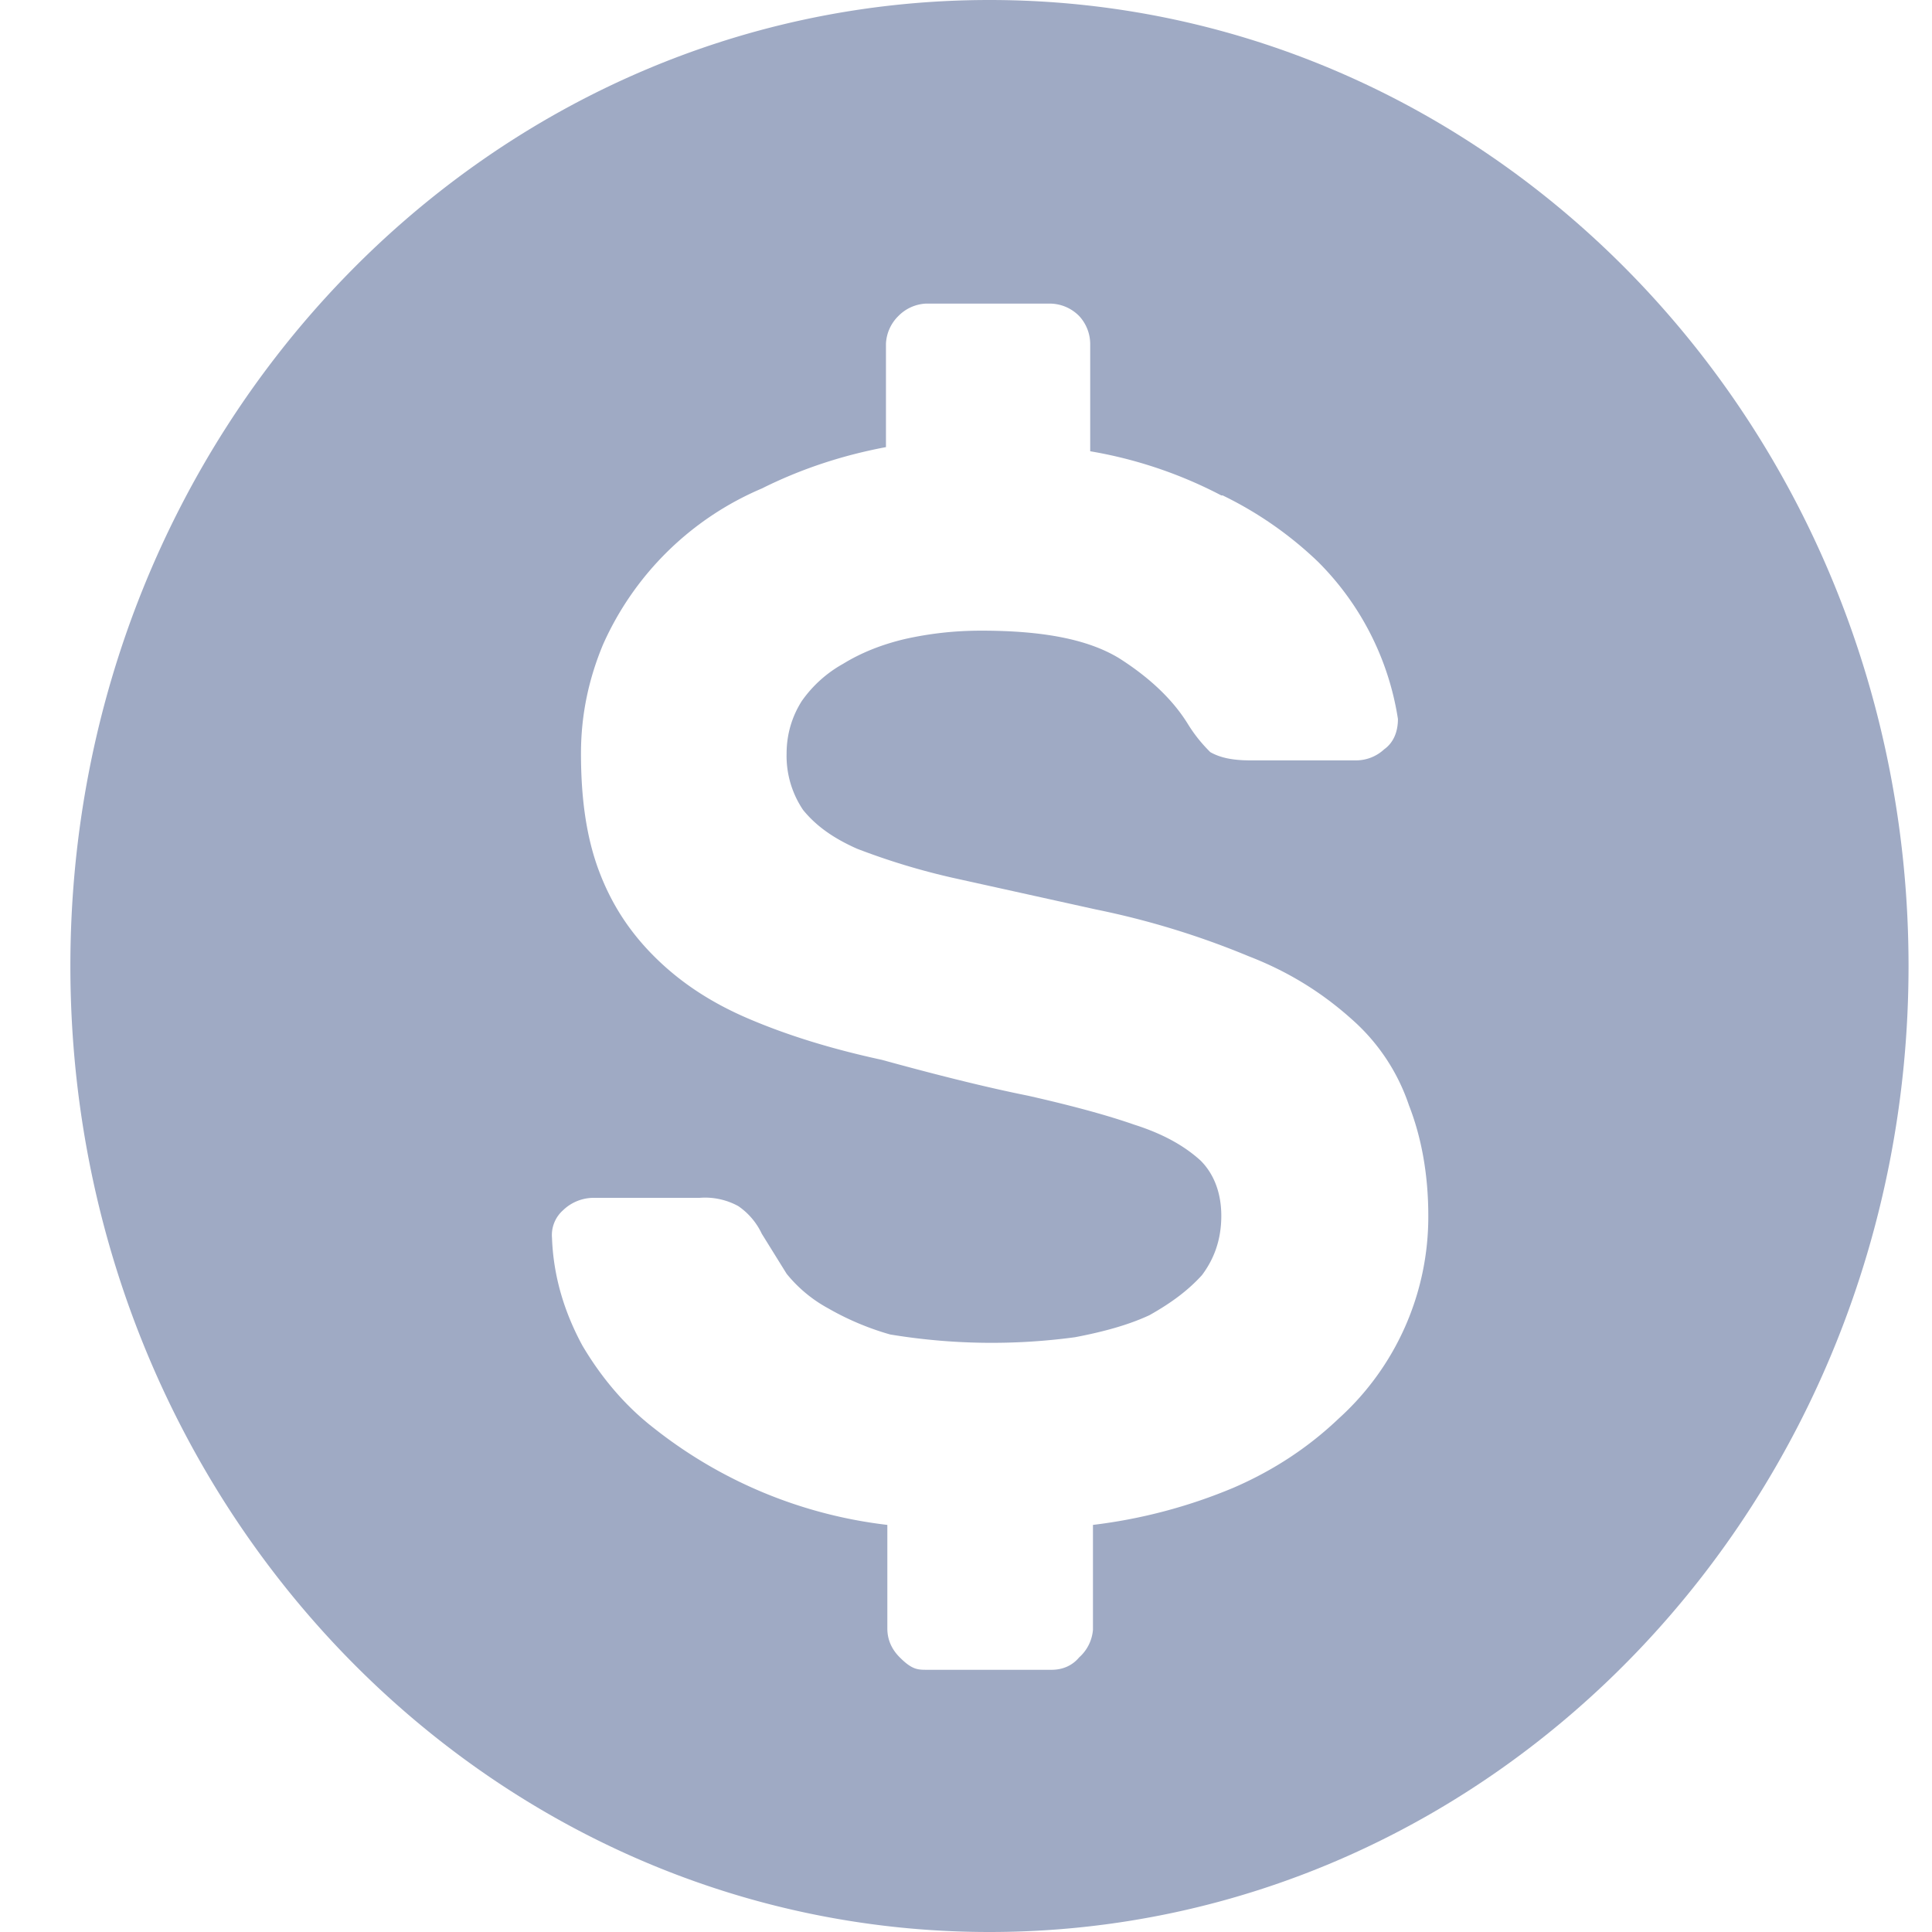 <svg xmlns="http://www.w3.org/2000/svg" width="14" height="14" fill="none"><path fill="#9FAAC4" fill-rule="evenodd" d="M7.17 14c3.68 0 6.66-3.13 6.66-7s-2.98-7-6.66-7S.51 3.13.51 7s2.98 7 6.66 7M8.85 3.59a3.2 3.2 0 0 0-.95-.32V2.5a.3.3 0 0 0-.08-.21.3.3 0 0 0-.21-.09h-.9a.3.3 0 0 0-.2.09.3.3 0 0 0-.09.2v.75q-.48.09-.9.3a2.2 2.2 0 0 0-1.15 1.13c-.1.24-.16.5-.16.79 0 .33.04.61.13.85s.22.44.4.62.4.33.68.45.6.22.97.3c.4.11.76.2 1.06.26.31.07.57.14.77.21.22.07.37.16.48.26.1.1.15.24.15.4 0 .17-.05.31-.14.43-.1.11-.22.2-.38.29-.15.07-.33.12-.54.16a4.5 4.5 0 0 1-1.34-.02A2 2 0 0 1 6 9.48a1 1 0 0 1-.3-.25l-.18-.29a.5.5 0 0 0-.17-.2.5.5 0 0 0-.28-.06H4.3a.32.32 0 0 0-.22.09.24.24 0 0 0-.08.2c.01.28.09.54.22.78.13.22.3.43.52.6a3.35 3.35 0 0 0 1.69.7v.75q0 .12.09.21c.09.09.13.09.2.09h.9c.08 0 .15-.03.2-.09a.3.3 0 0 0 .1-.2v-.76a3.8 3.8 0 0 0 1.02-.27c.3-.13.55-.3.76-.5a1.97 1.97 0 0 0 .65-1.47c0-.3-.05-.57-.14-.8a1.44 1.44 0 0 0-.41-.62c-.2-.18-.44-.34-.75-.46a6 6 0 0 0-1.11-.34L6.9 6.36a5 5 0 0 1-.69-.21c-.18-.08-.3-.17-.39-.28a.7.7 0 0 1-.12-.41c0-.14.04-.27.11-.38a.9.9 0 0 1 .3-.27q.195-.12.45-.18c.18-.04.36-.06.55-.06.44 0 .77.06 1 .2.22.14.39.3.5.48.05.08.1.14.16.2.07.04.16.06.29.06h.77a.3.3 0 0 0 .2-.08c.07-.05.1-.13.1-.22a2.05 2.05 0 0 0-.58-1.14 2.7 2.7 0 0 0-.69-.48Z" clip-rule="evenodd"/></svg>